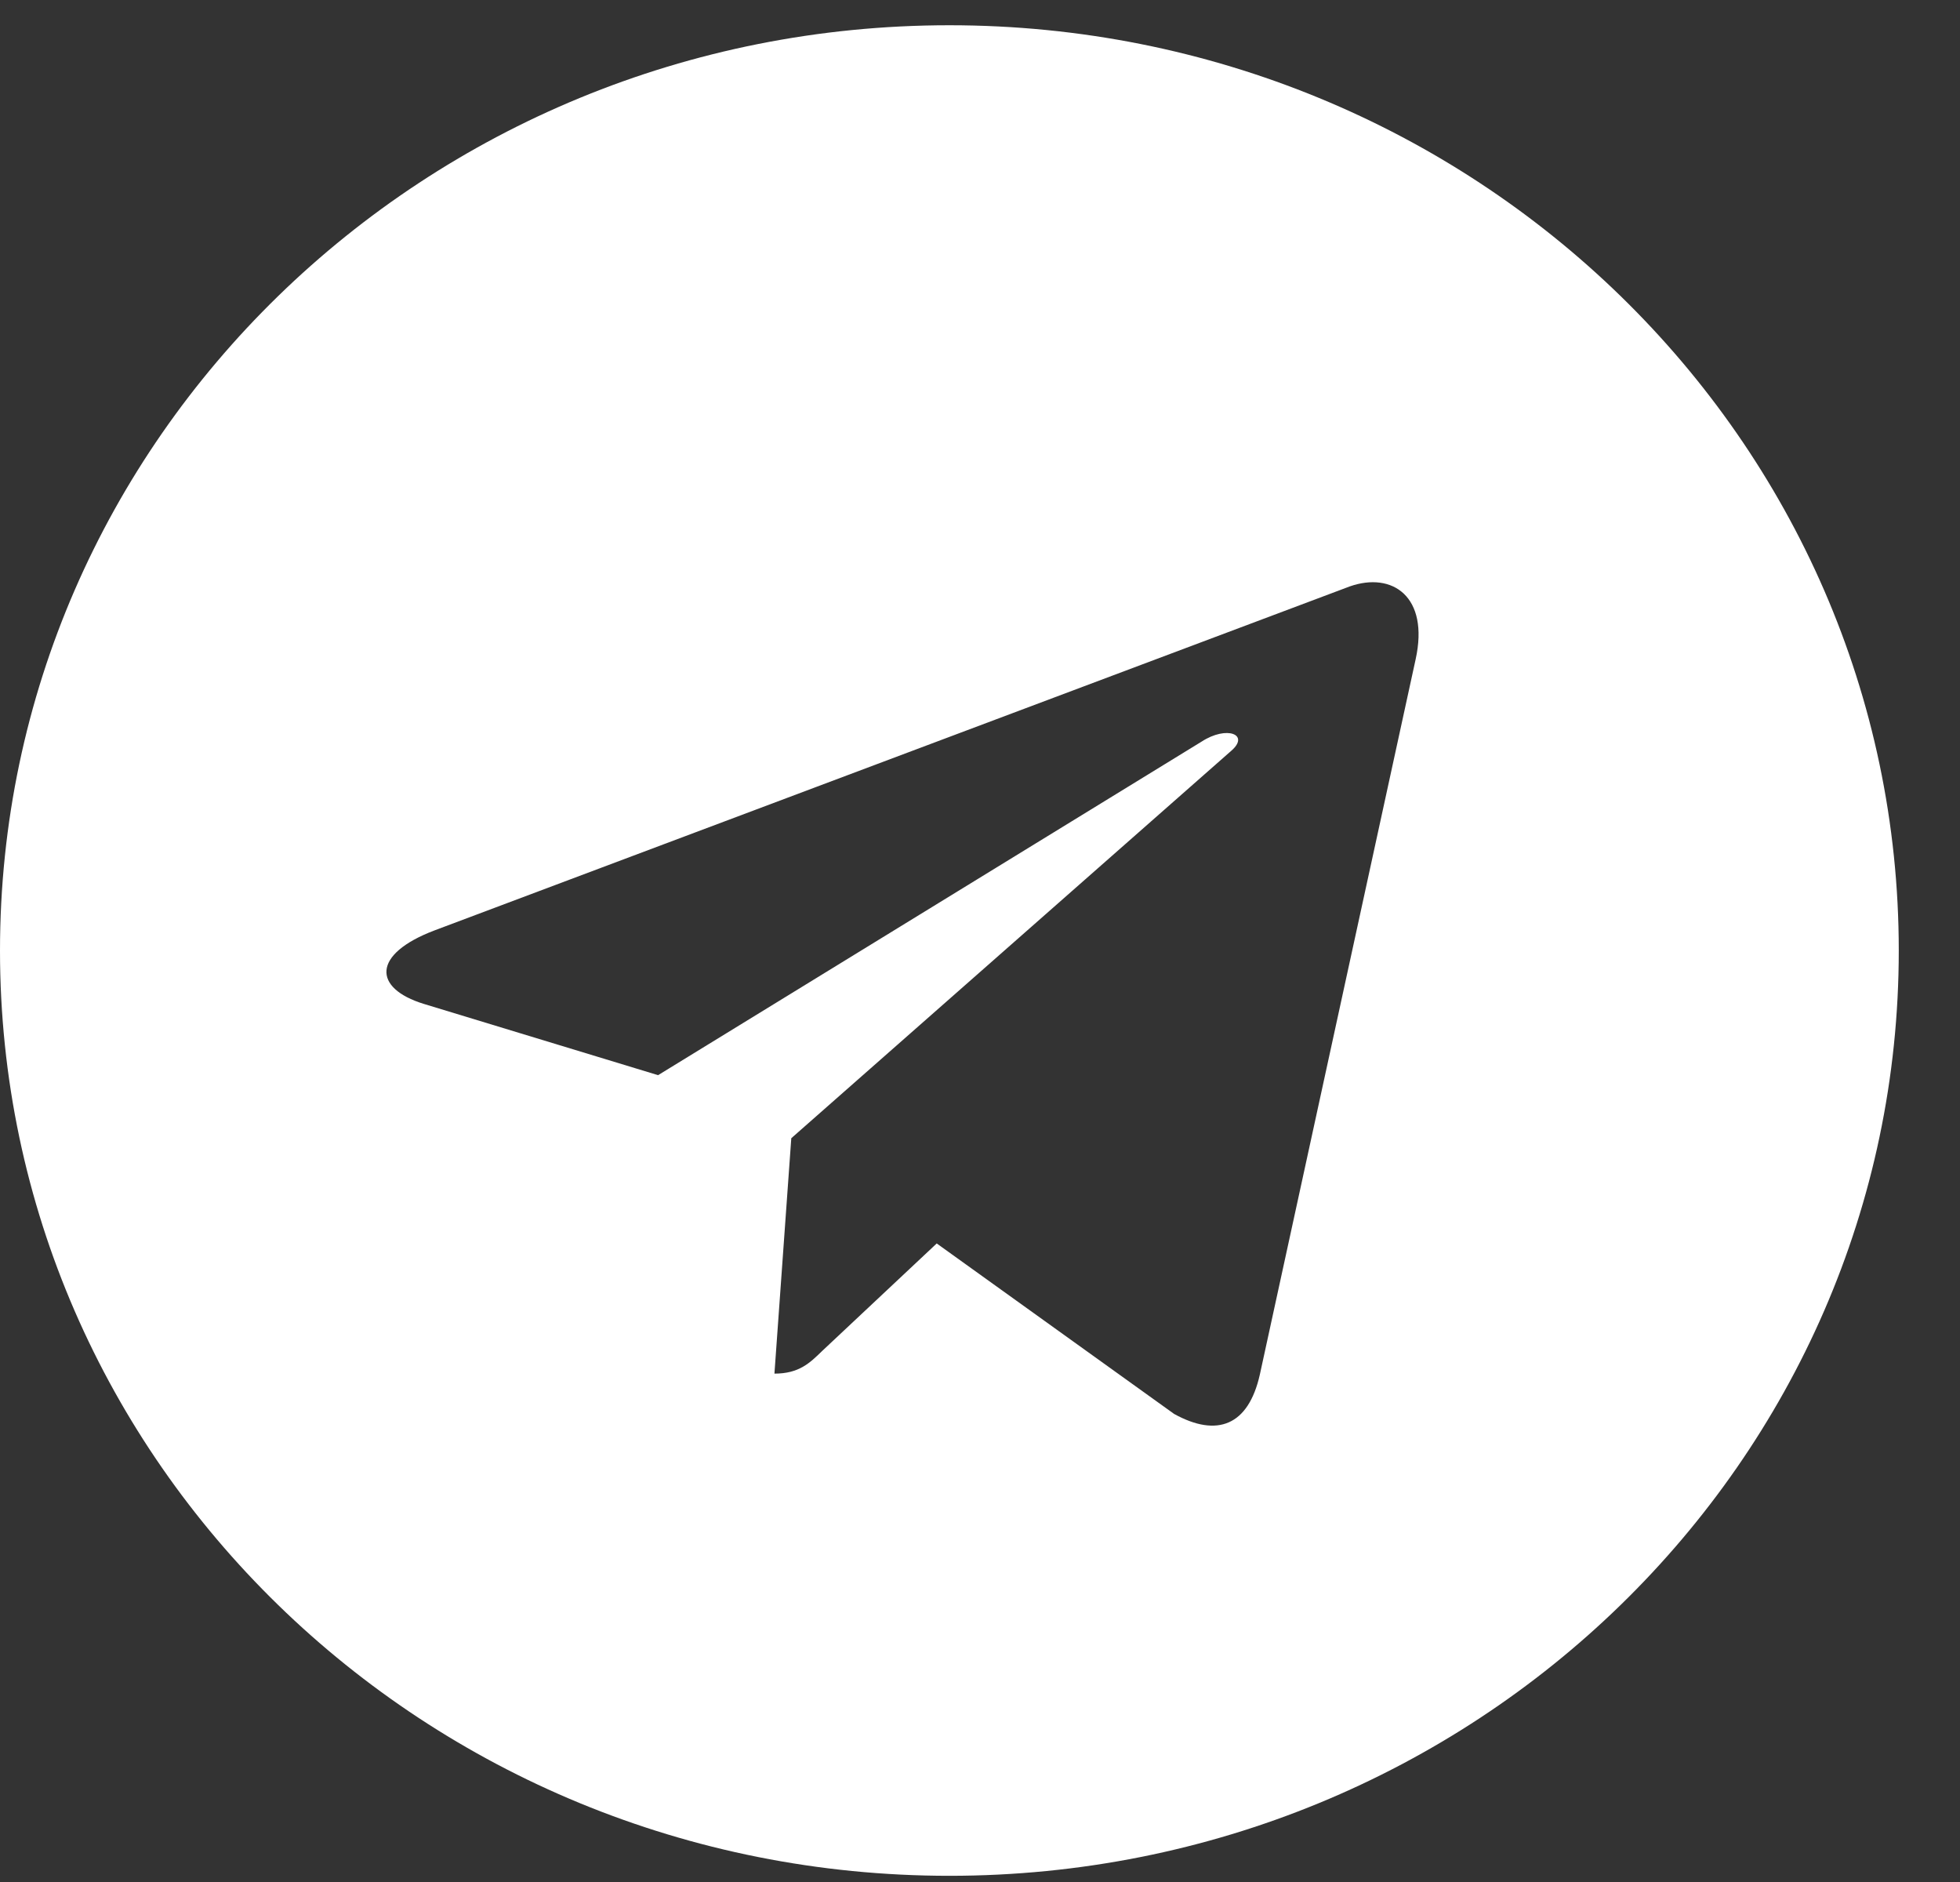 <svg width="25" height="24" viewBox="0 0 25 24" fill="none" xmlns="http://www.w3.org/2000/svg">
<rect x="0" y="0" width="25" height="24" fill="#333333" stroke="none"/>
<path d="M12.109 0.322C5.42 0.322 0 5.603 0 12.122C0 18.64 5.42 23.921 12.109 23.921C18.799 23.921 24.219 18.64 24.219 12.122C24.219 5.603 18.799 0.322 12.109 0.322ZM18.057 8.406L16.069 17.531C15.923 18.178 15.527 18.335 14.976 18.031L11.948 15.857L10.488 17.227C10.327 17.384 10.19 17.517 9.878 17.517L10.093 14.515L15.703 9.576C15.947 9.367 15.649 9.248 15.327 9.457L8.394 13.711L5.405 12.802C4.756 12.602 4.741 12.169 5.542 11.865L17.217 7.478C17.759 7.288 18.232 7.607 18.057 8.406Z" fill="white"/>
</svg>
